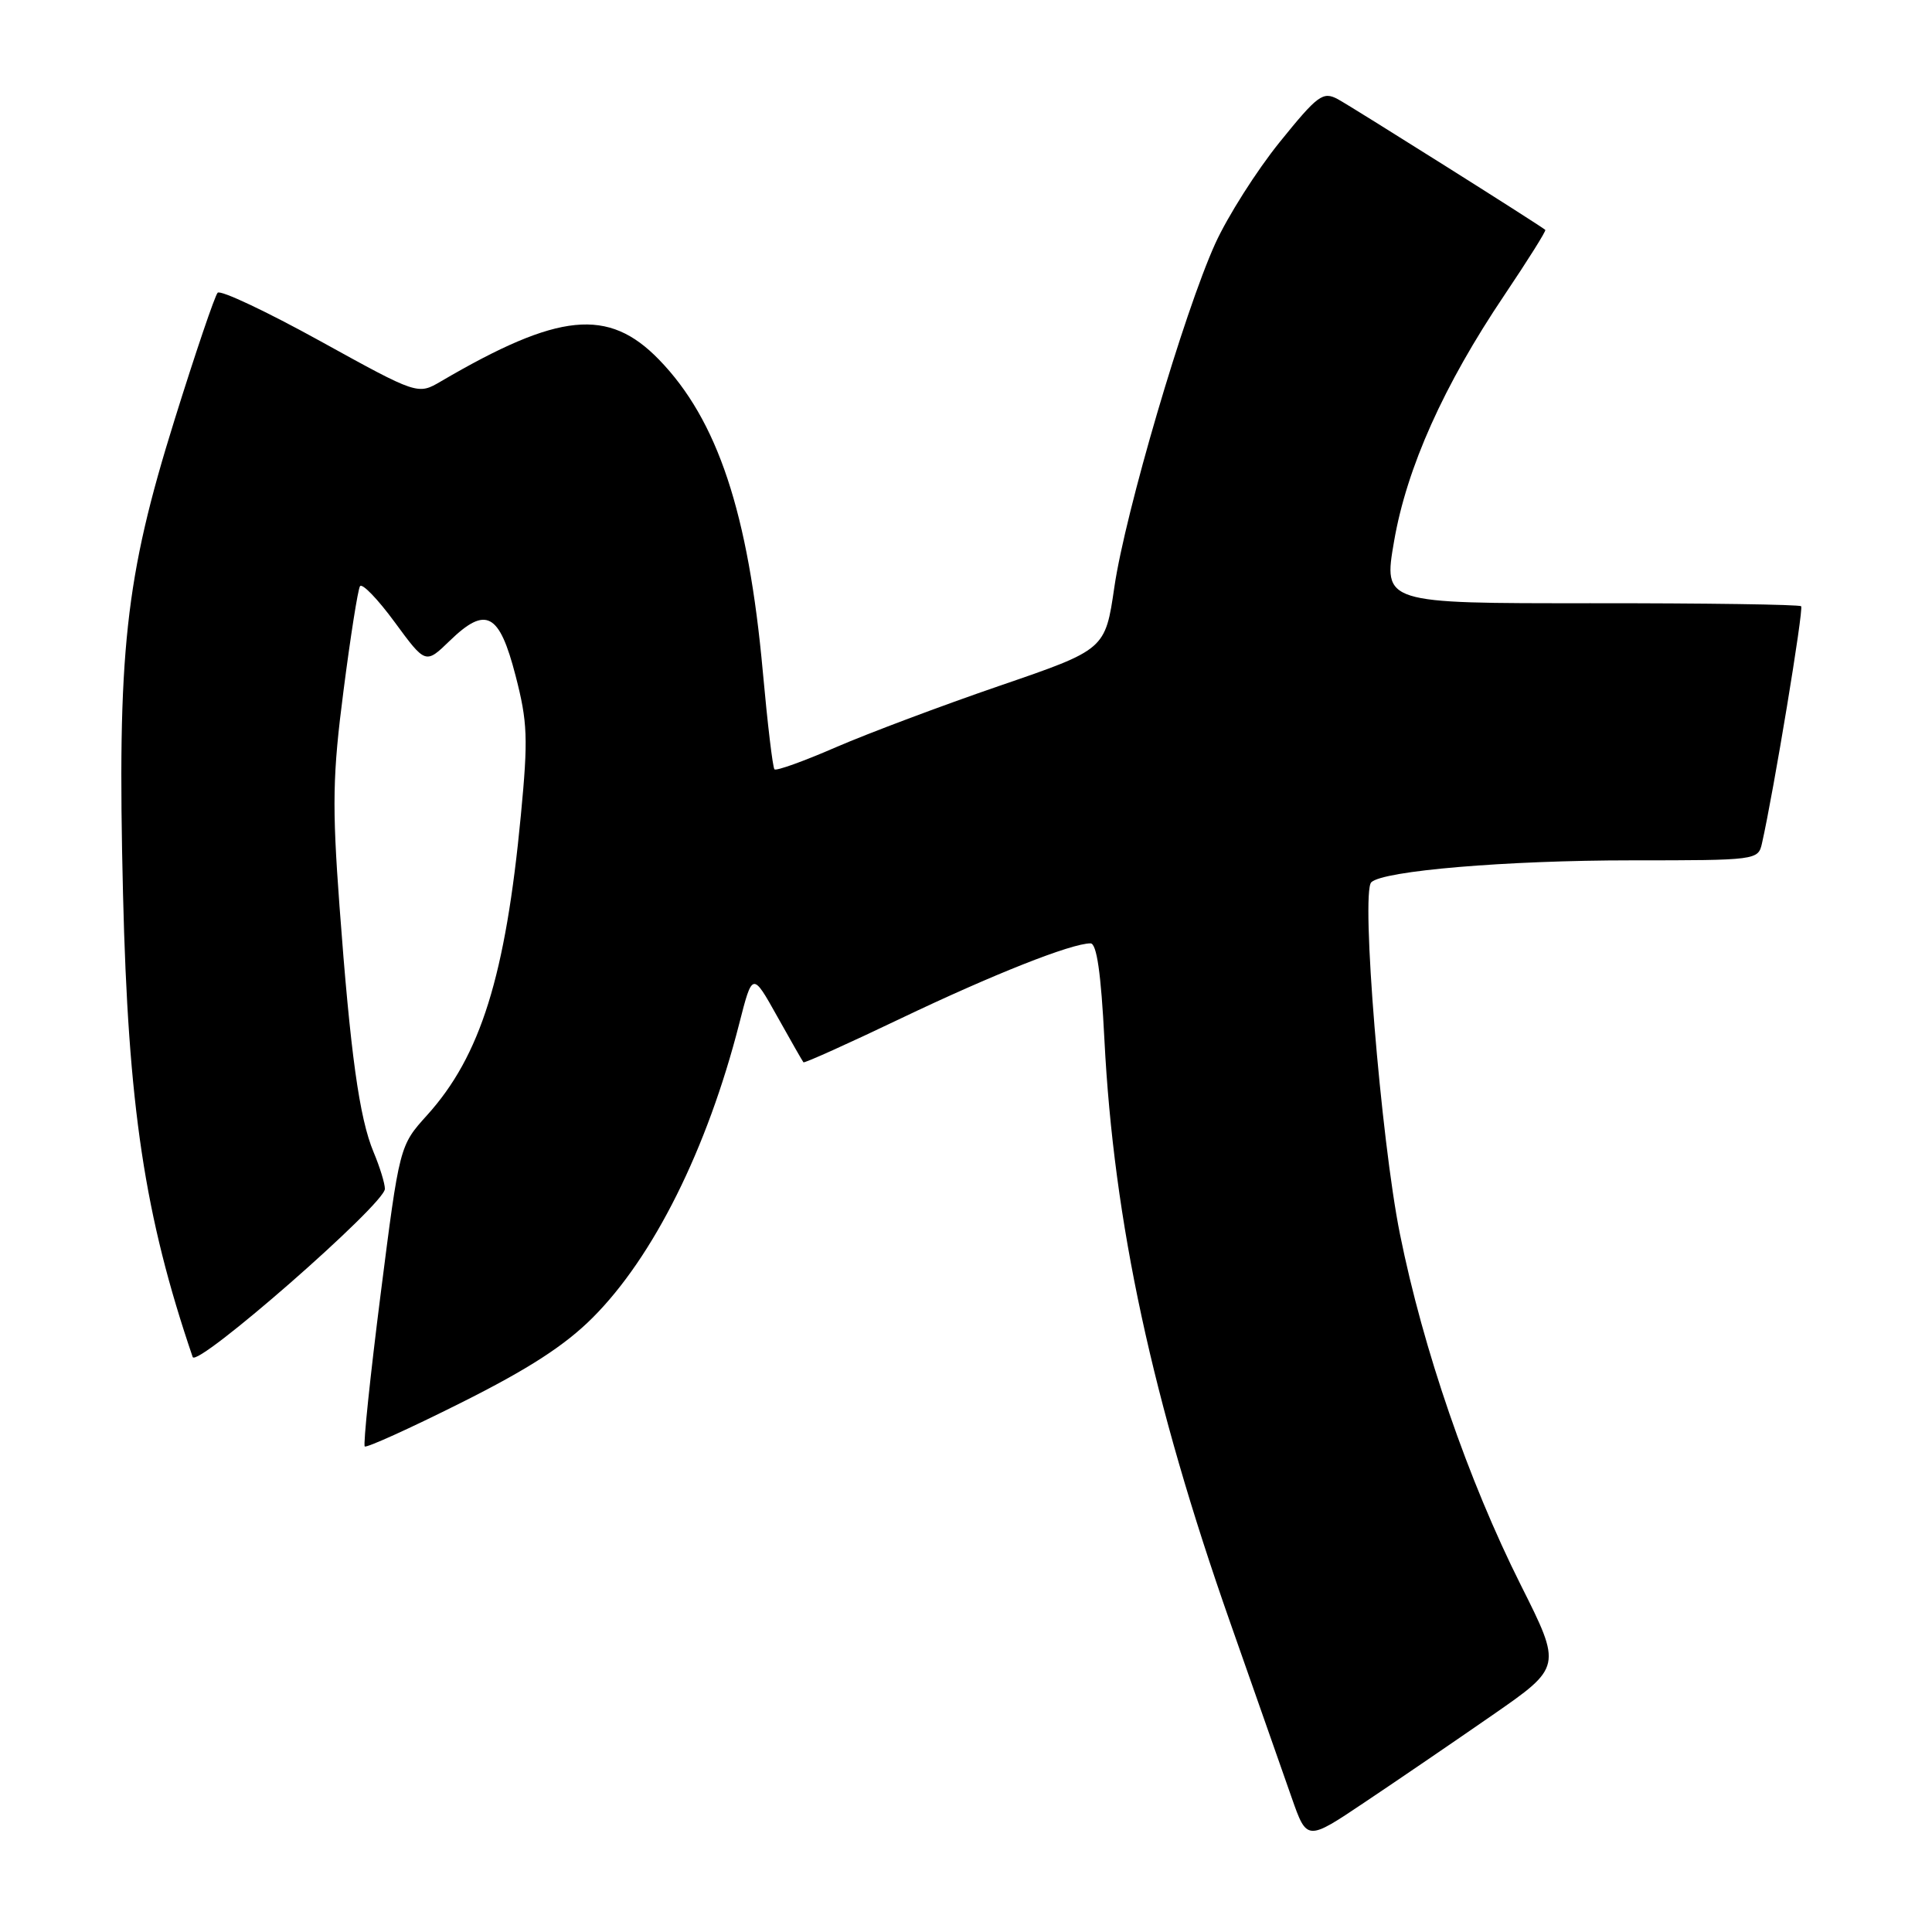 <?xml version="1.0" encoding="UTF-8" standalone="no"?>
<!DOCTYPE svg PUBLIC "-//W3C//DTD SVG 1.1//EN" "http://www.w3.org/Graphics/SVG/1.1/DTD/svg11.dtd" >
<svg xmlns="http://www.w3.org/2000/svg" xmlns:xlink="http://www.w3.org/1999/xlink" version="1.1" viewBox="0 0 256 256">
 <g >
 <path fill="currentColor"
d=" M 197.73 227.28 C 206.96 220.88 206.96 220.88 201.51 210.02 C 194.54 196.12 188.57 178.78 185.50 163.52 C 182.97 150.95 180.31 118.29 181.70 116.91 C 183.24 115.38 199.60 114.00 216.20 114.00 C 232.76 114.00 232.97 113.97 233.47 111.75 C 235.01 104.95 239.02 80.69 238.66 80.33 C 238.43 80.10 225.88 79.92 210.77 79.93 C 183.30 79.95 183.30 79.95 184.72 71.73 C 186.40 61.98 191.30 51.04 199.35 39.09 C 202.46 34.46 204.90 30.58 204.76 30.46 C 204.00 29.81 179.07 14.11 177.25 13.13 C 175.29 12.09 174.60 12.60 169.55 18.85 C 166.50 22.63 162.67 28.67 161.03 32.27 C 156.88 41.43 149.11 67.87 147.66 77.78 C 146.45 86.07 146.45 86.07 132.48 90.86 C 124.79 93.50 115.02 97.17 110.77 99.01 C 106.52 100.86 102.85 102.18 102.62 101.94 C 102.39 101.70 101.70 95.89 101.08 89.04 C 99.17 67.94 95.08 55.64 87.32 47.65 C 80.60 40.73 74.04 41.39 58.43 50.53 C 55.36 52.33 55.36 52.33 42.44 45.20 C 35.34 41.28 29.22 38.39 28.84 38.79 C 28.47 39.18 25.89 46.77 23.12 55.66 C 16.57 76.65 15.52 86.32 16.30 118.45 C 16.98 146.64 19.16 161.12 25.53 179.81 C 26.06 181.34 51.00 159.53 51.00 157.53 C 51.00 156.82 50.33 154.63 49.50 152.66 C 47.61 148.13 46.43 139.62 44.98 120.00 C 44.00 106.67 44.07 102.68 45.52 91.50 C 46.44 84.35 47.42 78.13 47.70 77.68 C 47.98 77.23 50.05 79.37 52.30 82.44 C 56.39 88.01 56.39 88.01 59.59 84.91 C 64.39 80.26 66.16 81.19 68.31 89.51 C 69.91 95.68 69.99 97.84 69.02 108.00 C 66.99 129.33 63.68 139.92 56.59 147.77 C 52.94 151.81 52.94 151.81 50.43 171.53 C 49.05 182.38 48.11 191.44 48.33 191.66 C 48.55 191.88 54.29 189.28 61.08 185.88 C 70.03 181.40 74.84 178.29 78.53 174.60 C 86.59 166.54 93.70 152.28 97.95 135.65 C 99.70 128.80 99.70 128.80 102.97 134.65 C 104.77 137.87 106.34 140.62 106.46 140.76 C 106.58 140.90 112.40 138.28 119.38 134.94 C 131.54 129.13 141.96 125.00 144.50 125.00 C 145.32 125.00 145.89 128.93 146.34 137.75 C 147.57 161.93 152.69 185.64 163.01 215.00 C 166.39 224.62 170.06 235.08 171.16 238.22 C 173.17 243.95 173.17 243.95 180.83 238.81 C 185.05 235.99 192.65 230.80 197.73 227.28 Z "/>
</g>
</svg>